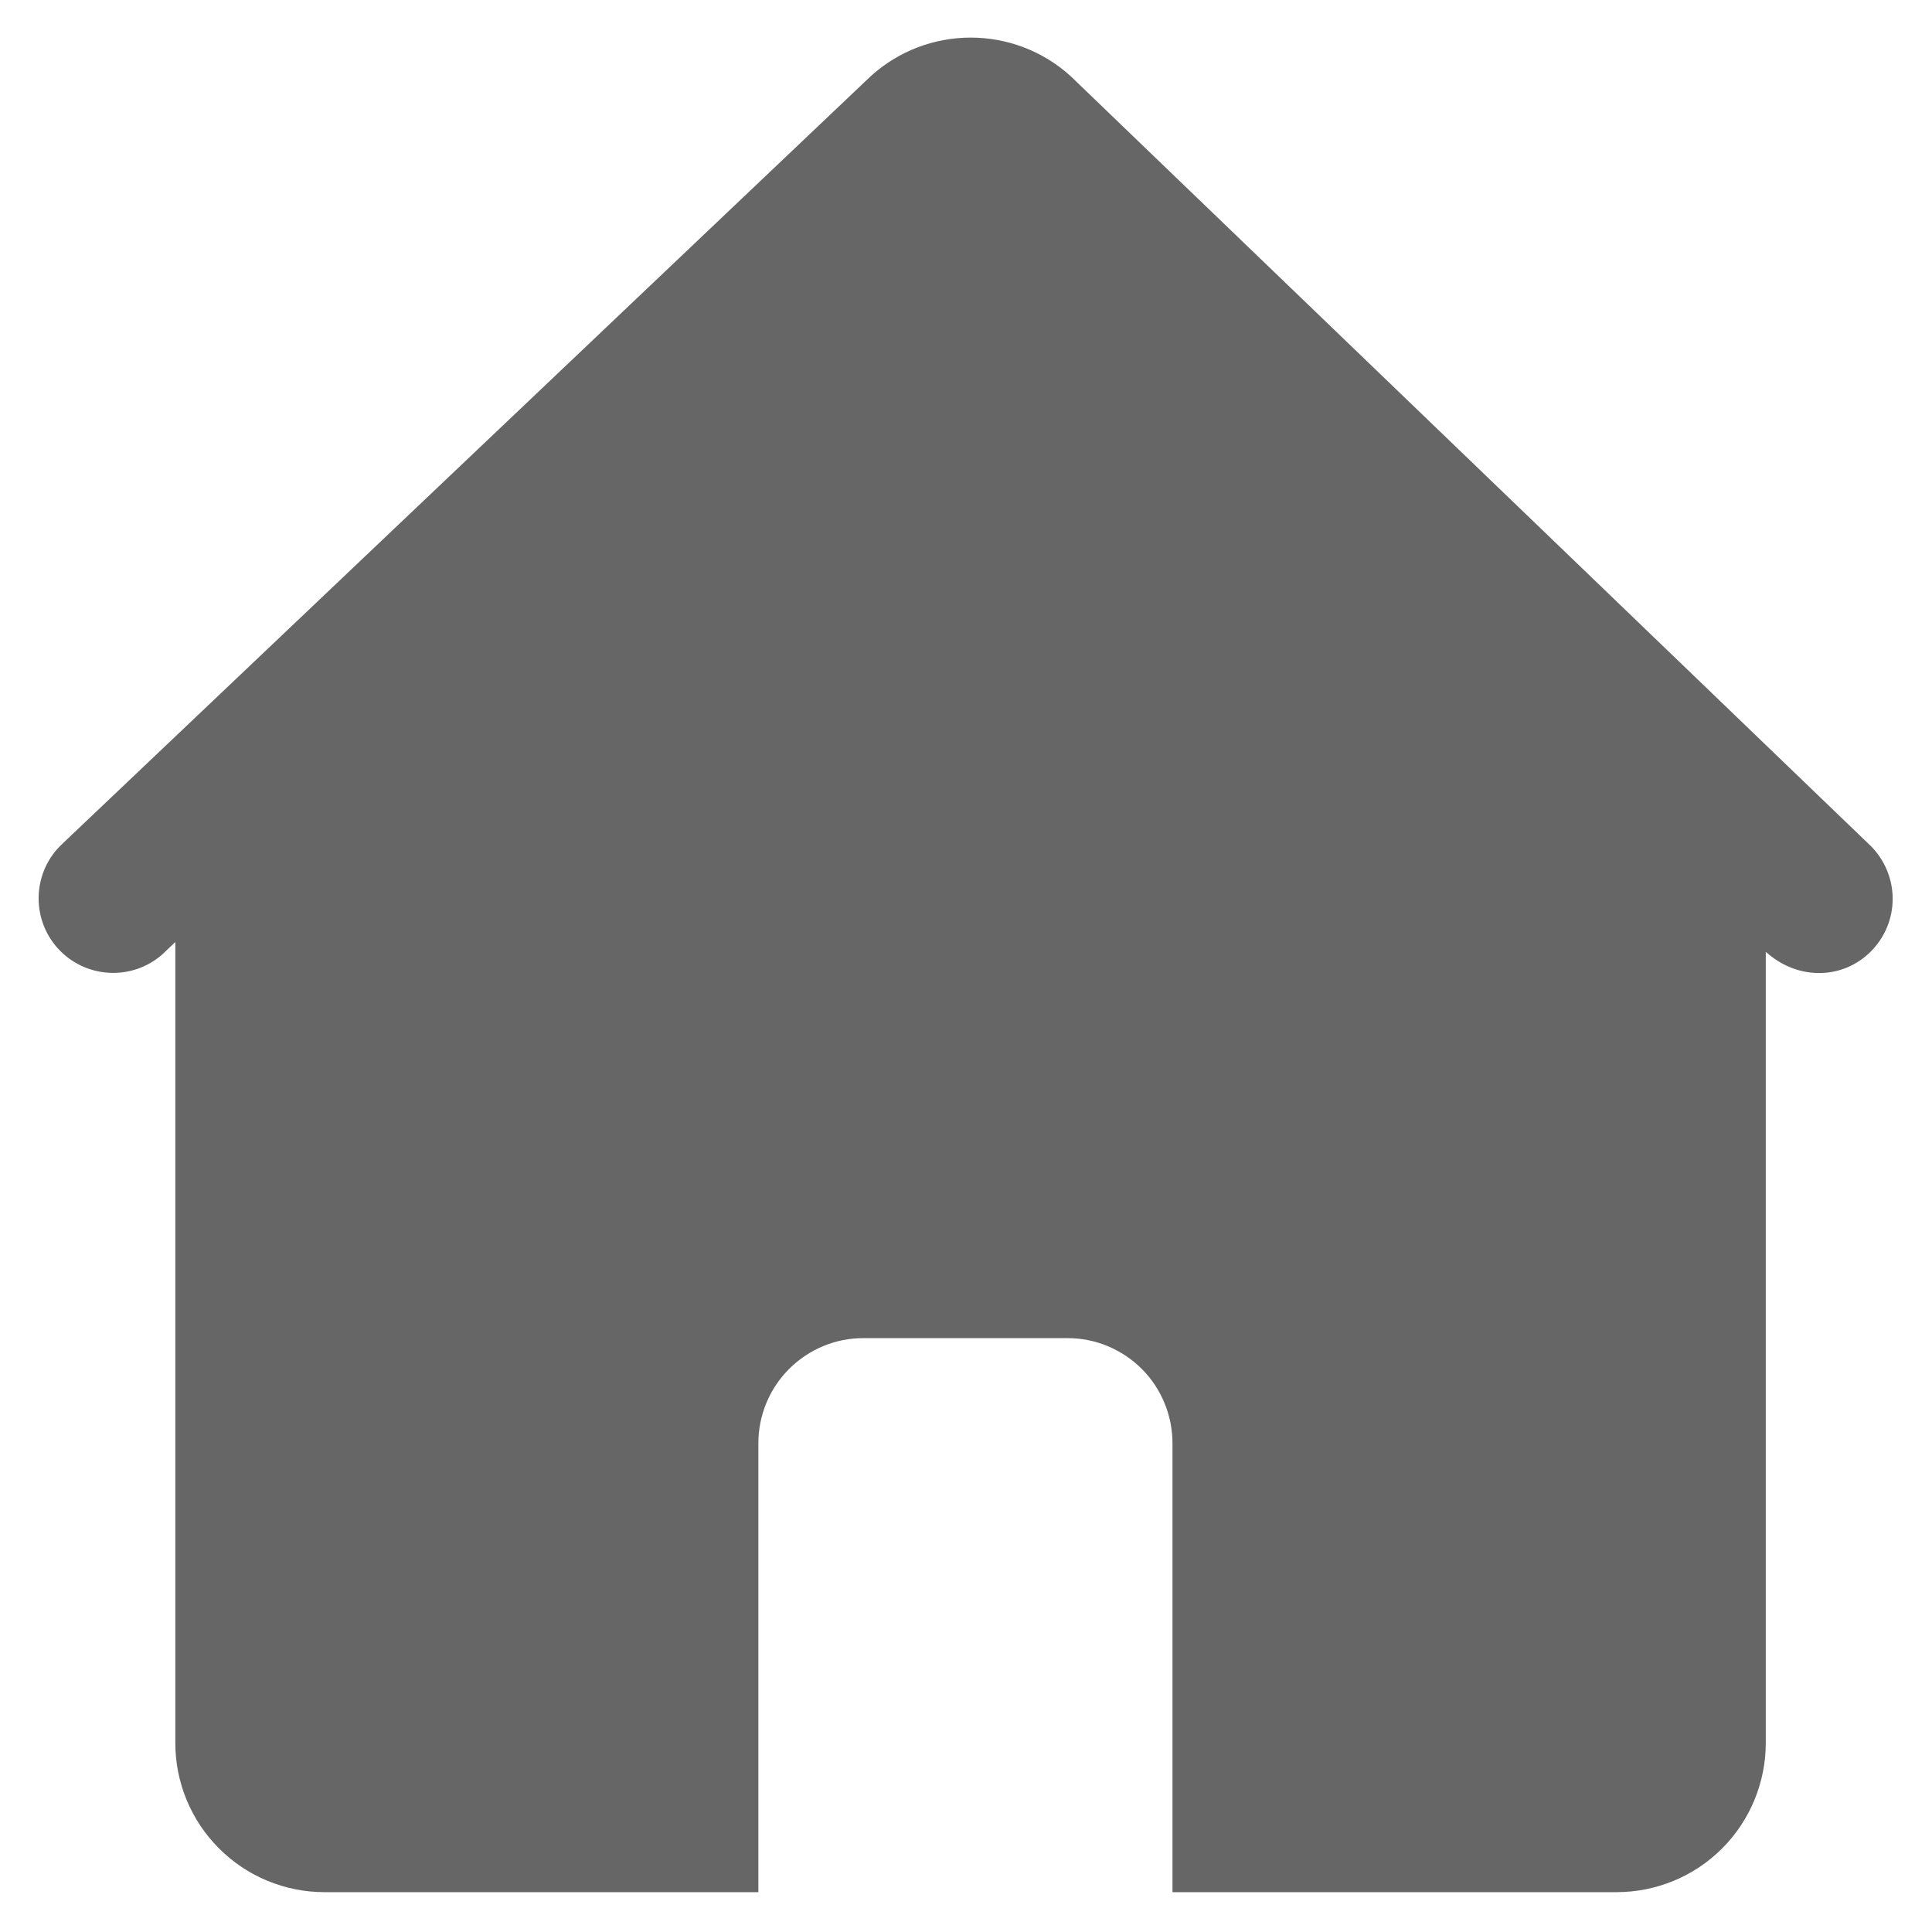 <?xml version="1.0" encoding="utf-8"?>
<!-- Generator: Adobe Illustrator 16.0.0, SVG Export Plug-In . SVG Version: 6.00 Build 0)  -->
<!DOCTYPE svg PUBLIC "-//W3C//DTD SVG 1.1//EN" "http://www.w3.org/Graphics/SVG/1.1/DTD/svg11.dtd">
<svg version="1.1" id="图层_1" xmlns="http://www.w3.org/2000/svg" xmlns:xlink="http://www.w3.org/1999/xlink" x="0px" y="0px"
	 width="32px" height="32px" viewBox="0 0 32 32" enable-background="new 0 0 32 32" xml:space="preserve">
<g>
	<g>
		<defs>
			<rect id="SVGID_1_" x="0.64" y="0.623" width="30.72" height="30.754"/>
		</defs>
		<clipPath id="SVGID_2_">
			<use xlink:href="#SVGID_1_"  overflow="visible"/>
		</clipPath>
		<path clip-path="url(#SVGID_2_)" fill="#666666" d="M17.733,1.261c-0.939-0.851-2.371-0.851-3.31,0L1.039,13.97
			c-0.499,0.458-0.535,1.234-0.082,1.737c0.454,0.502,1.228,0.546,1.735,0.098l0.212-0.202v13.265
			c-0.001,0.654,0.259,1.283,0.722,1.746C4.09,31.08,4.719,31.34,5.375,31.34h7.186v-7.436c0-0.461,0.183-0.904,0.509-1.23
			s0.769-0.512,1.23-0.51h3.382c0.46-0.002,0.903,0.184,1.23,0.51c0.325,0.326,0.508,0.77,0.508,1.23v7.436h7.356
			c0.655,0,1.285-0.26,1.749-0.725c0.462-0.463,0.722-1.094,0.722-1.748V15.765c0.548,0.496,1.327,0.457,1.784-0.052
			c0.219-0.243,0.333-0.563,0.316-0.89c-0.018-0.327-0.163-0.633-0.406-0.854L17.733,1.261L17.733,1.261z M17.733,1.261"/>
	</g>
</g>
</svg>
